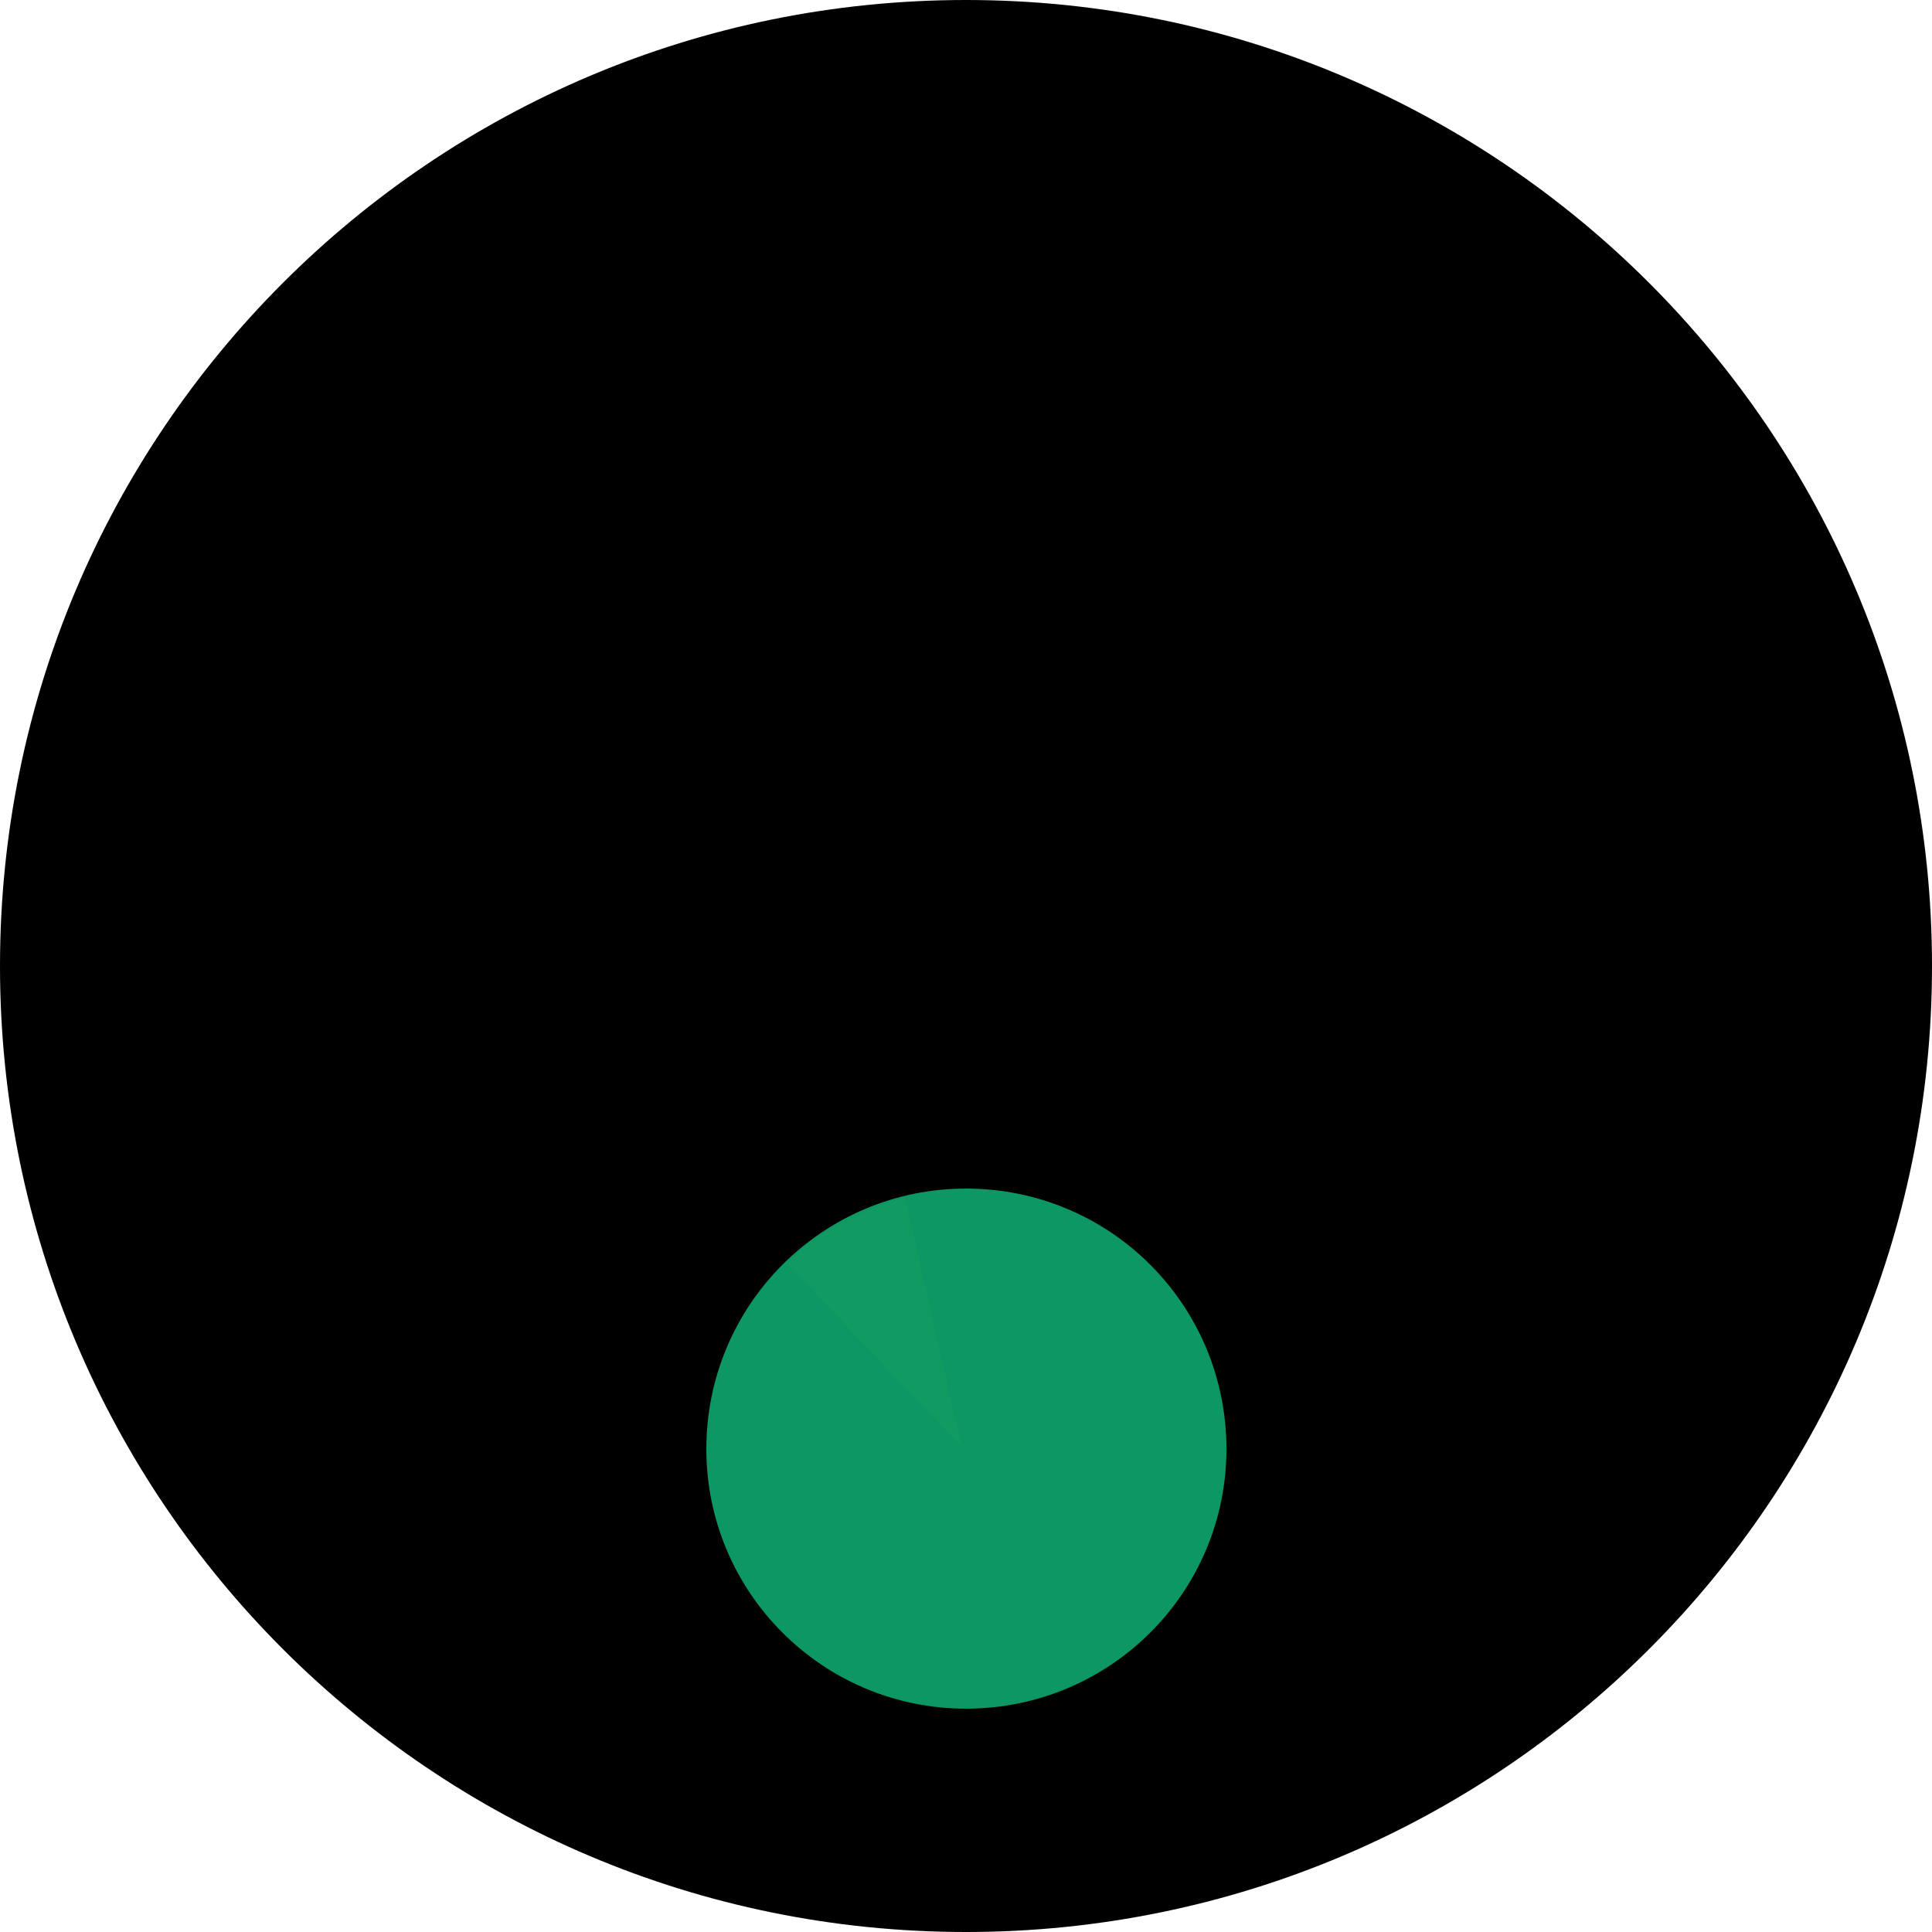 <?xml version="1.0" encoding="UTF-8"?>
<svg xmlns="http://www.w3.org/2000/svg" xmlns:xlink="http://www.w3.org/1999/xlink" width="10" height="10" viewBox="0 0 10 10">
<defs>
<filter id="filter-remove-color" x="0%" y="0%" width="100%" height="100%">
<feColorMatrix color-interpolation-filters="sRGB" values="0 0 0 0 1 0 0 0 0 1 0 0 0 0 1 0 0 0 1 0" />
</filter>
<mask id="mask-0">
<g filter="url(#filter-remove-color)">
<rect x="-1" y="-1" width="12" height="12" fill="rgb(0%, 0%, 0%)" fill-opacity="0.211"/>
</g>
</mask>
<clipPath id="clip-0">
<rect x="0" y="0" width="10" height="10"/>
</clipPath>
<g id="source-5" clip-path="url(#clip-0)">
<path fill-rule="evenodd" fill="rgb(14.118%, 63.922%, 41.176%)" fill-opacity="1" d="M 4.977 7.488 L 4.684 6.195 C 4.492 6.266 4.301 6.316 4.074 6.539 Z M 4.977 7.488 "/>
</g>
</defs>
<path fill-rule="nonzero" fill="rgb(0%, 0%, 0%)" fill-opacity="1" d="M 10 5 C 10 7.762 7.762 10 5 10 C 2.238 10 0 7.762 0 5 C 0 2.238 2.238 0 5 0 C 7.762 0 10 2.238 10 5 Z M 10 5 "/>
<path fill-rule="evenodd" fill="rgb(5.098%, 59.216%, 38.431%)" fill-opacity="1" d="M 6.348 7.5 C 6.348 8.242 5.746 8.844 5 8.844 C 4.258 8.844 3.656 8.242 3.656 7.5 C 3.656 6.754 4.258 6.152 5 6.152 C 5.746 6.152 6.348 6.754 6.348 7.5 Z M 6.348 7.5 "/>
<g mask="url(#mask-0)">
<use xlink:href="#source-5"/>
</g>
</svg>
